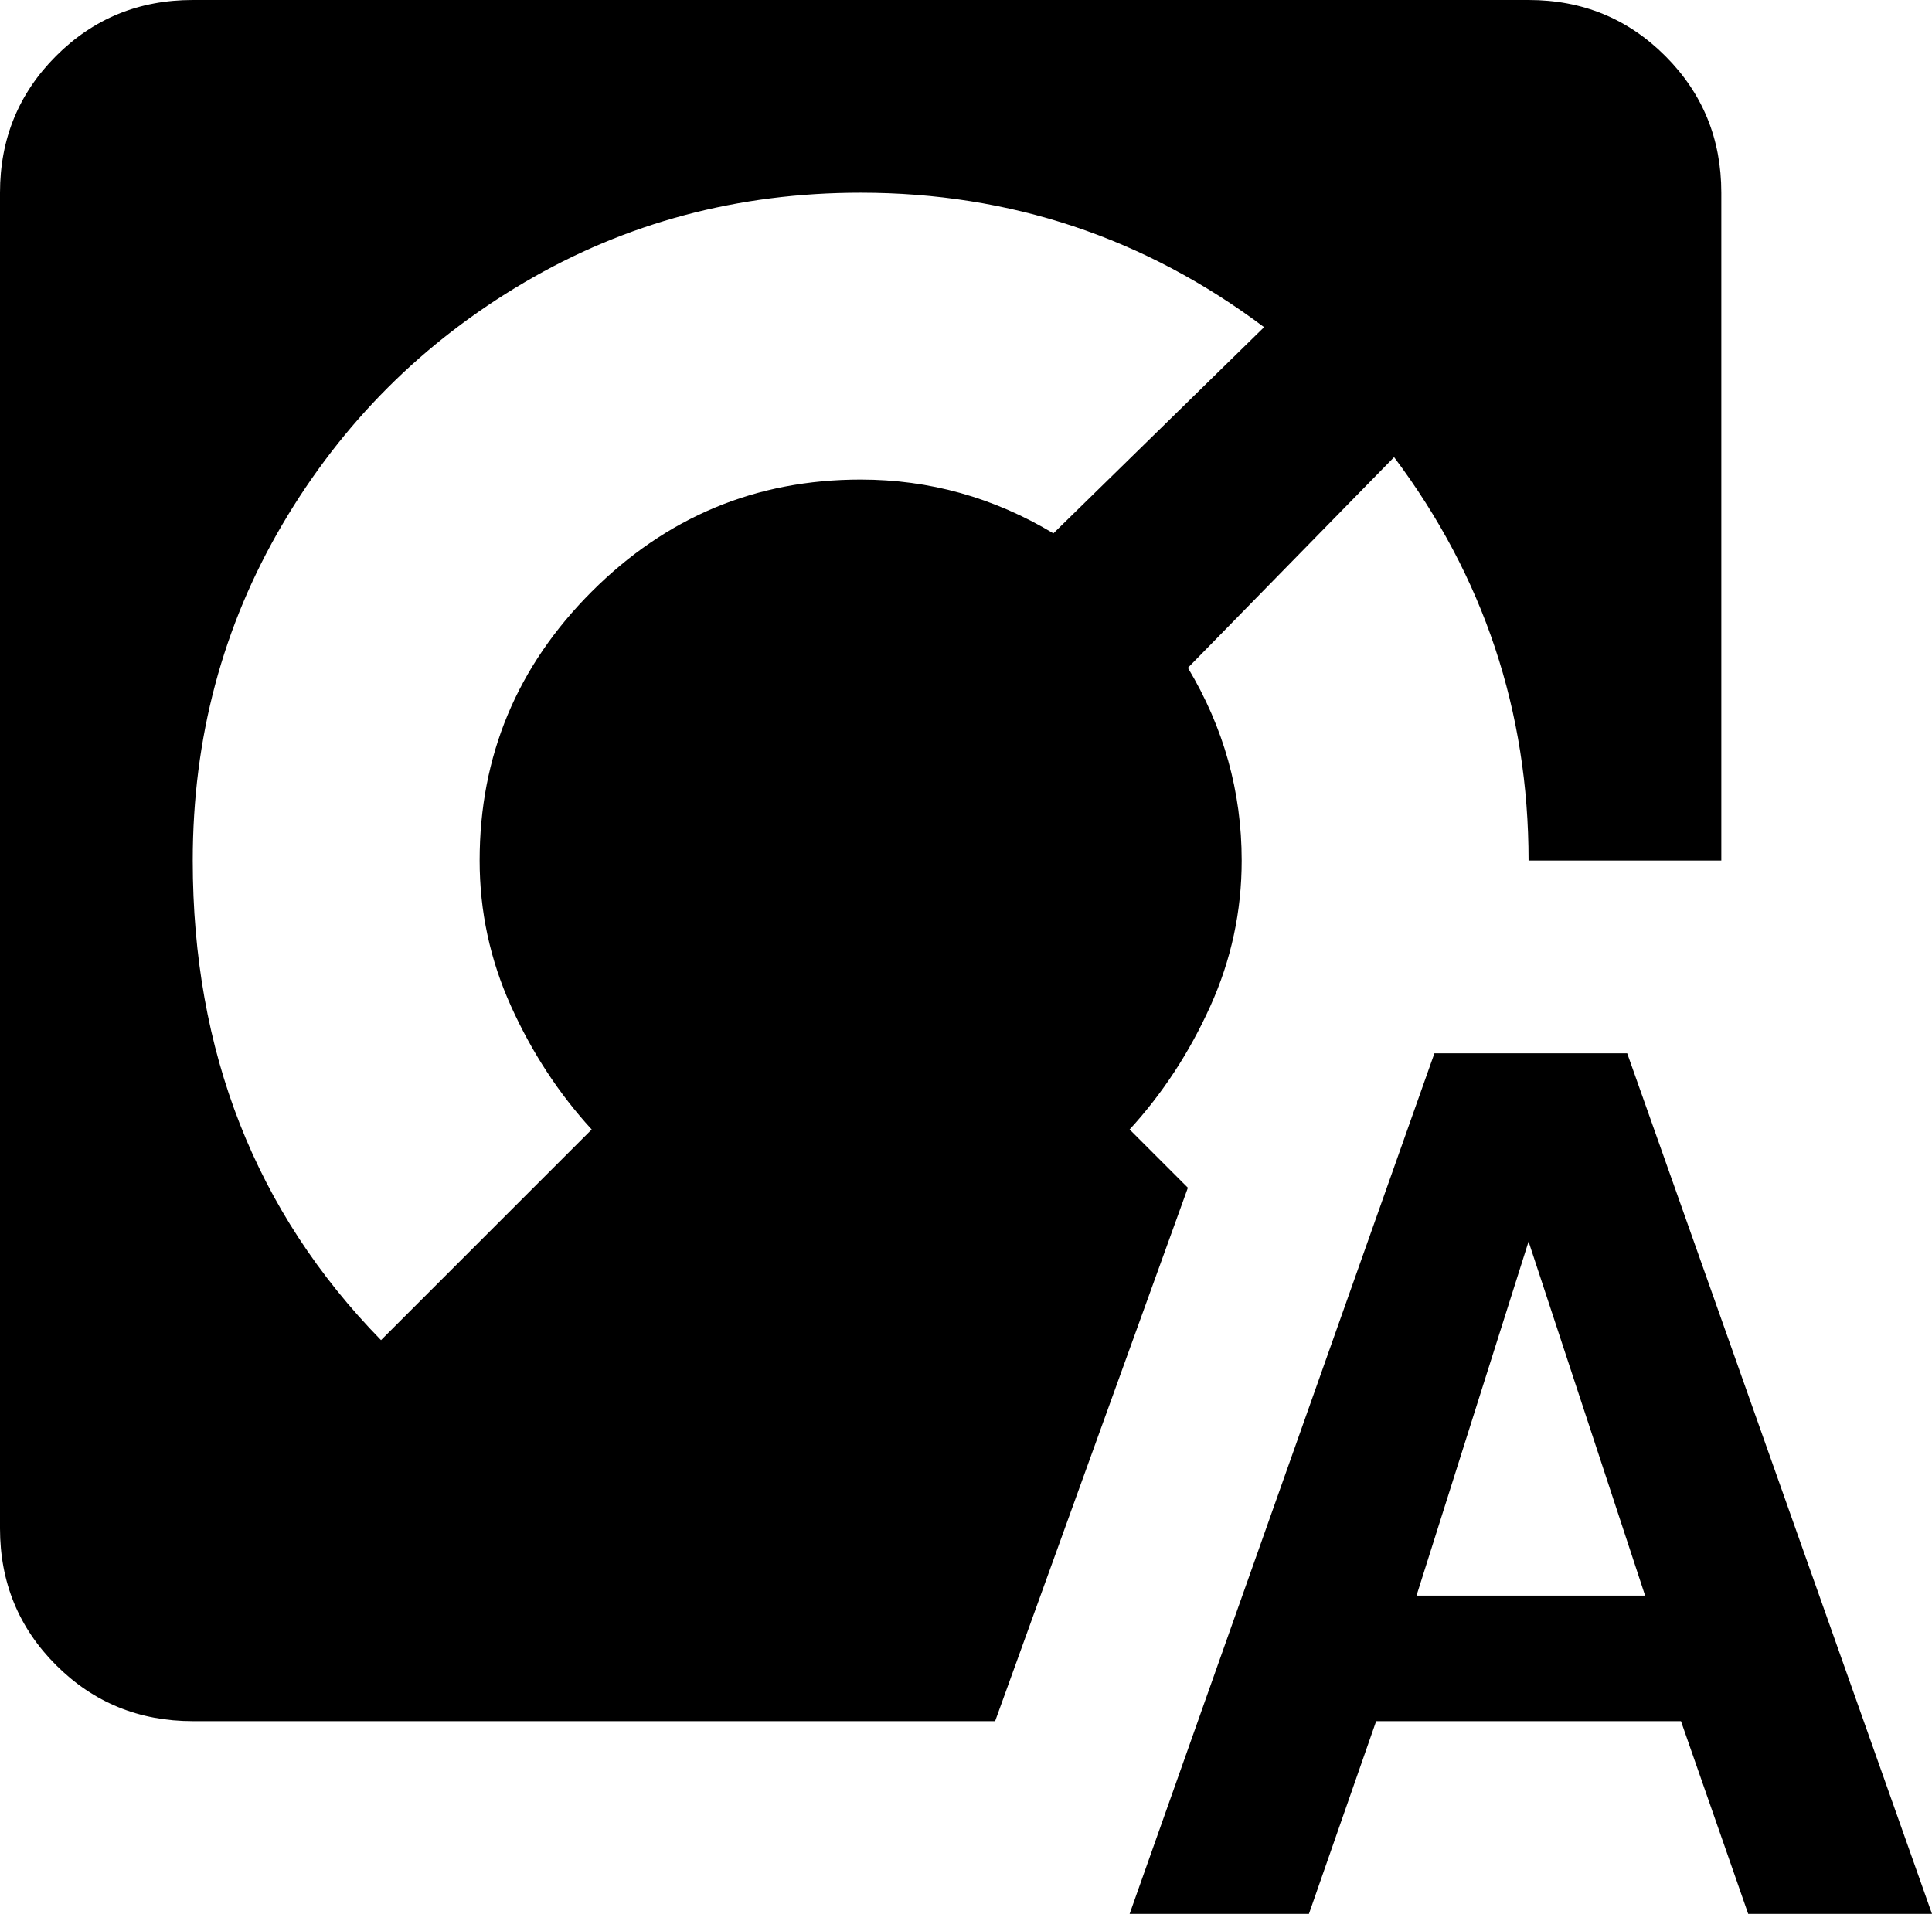 <svg xmlns="http://www.w3.org/2000/svg" viewBox="64 -43 431 427">
      <g transform="scale(1 -1) translate(0 -341)">
        <path d="M427 149H384L316 -43H356L371 0H439L454 -43H495ZM380 28 405 107 431 28ZM329 119 316 132Q327 144 334.0 159.5Q341 175 341 192Q341 215 329 235L375 282Q405 242 405 192H448V341Q448 359 435.5 371.5Q423 384 405 384H107Q89 384 76.5 371.5Q64 359 64 341V43Q64 25 76.5 12.5Q89 0 107 0H286ZM196 132 149 85Q107 128 107 192Q107 233 127.0 267.0Q147 301 181.0 321.0Q215 341 256 341Q306 341 346 311L299 265Q279 277 256 277Q221 277 196.0 252.0Q171 227 171 192Q171 175 178.0 159.5Q185 144 196 132Z" />
      </g>
    </svg>